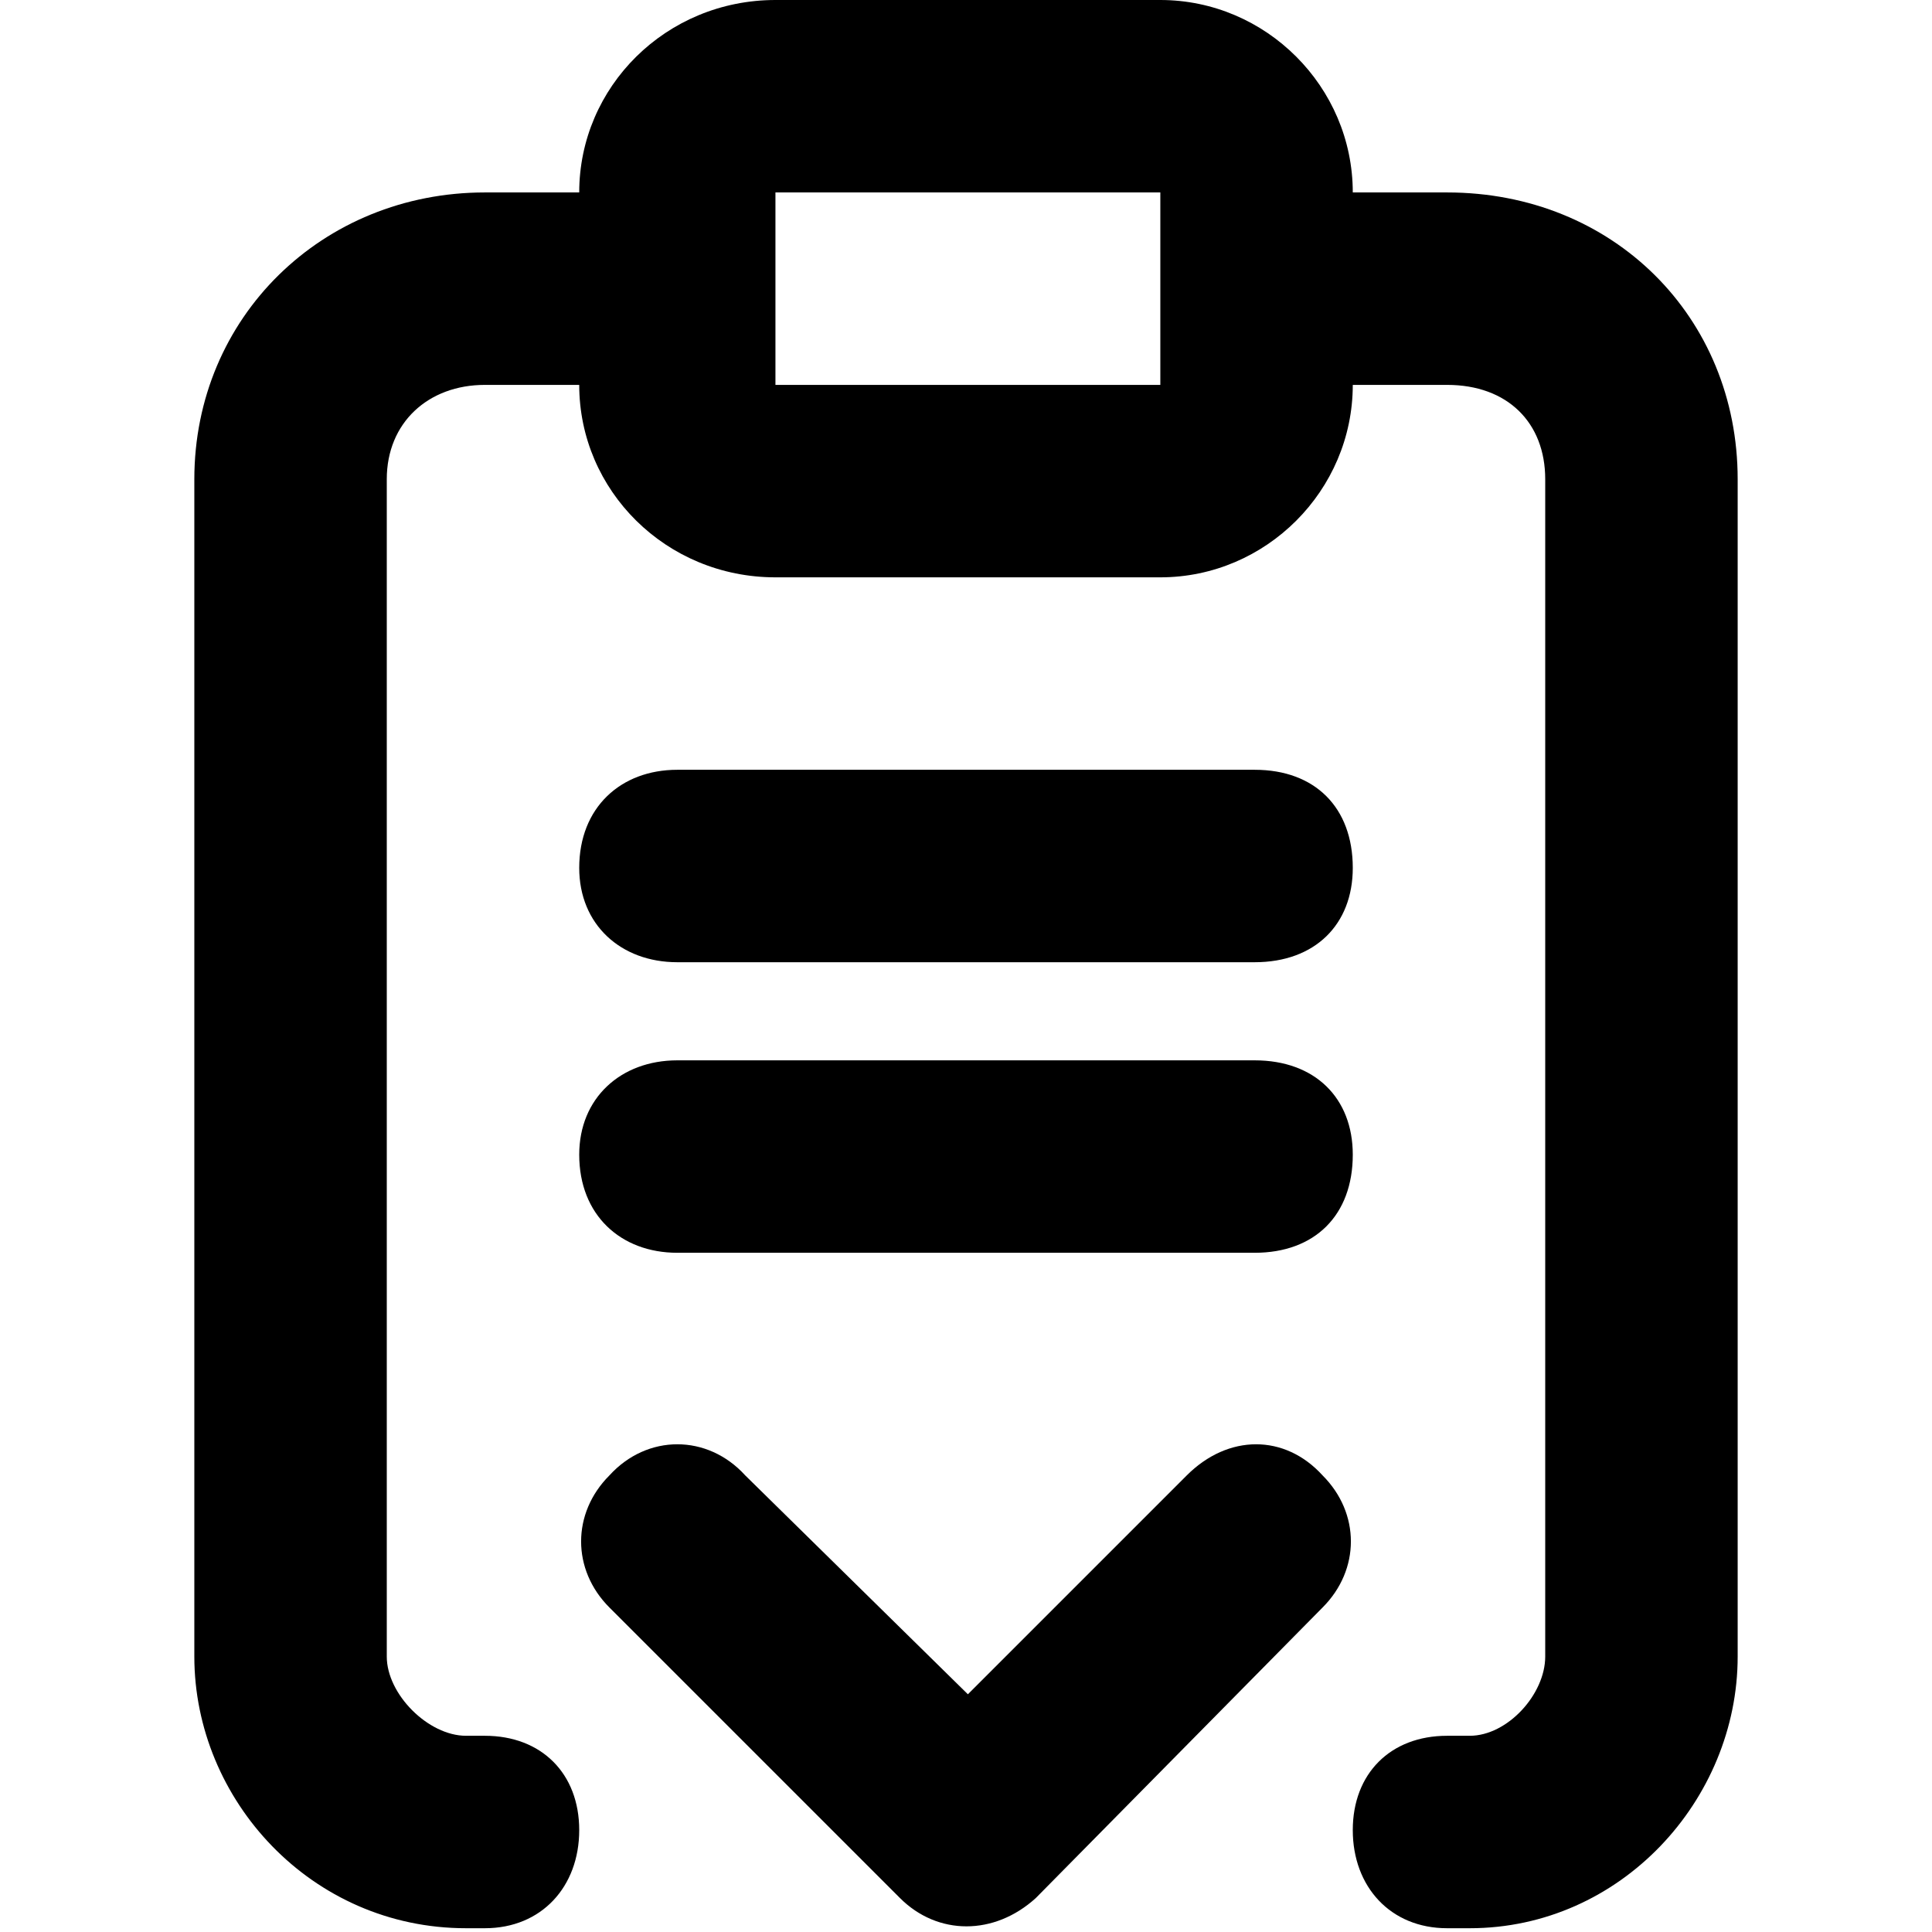 <svg xmlns="http://www.w3.org/2000/svg" viewBox="0 0 512 512">
	<path d="M179.5 255c-15 0-26-10-26-25 0-16 11-26 26-26h153c16 0 26 10 26 26 0 15-10 25-26 25h-153zm204-204c44 0 77 33 77 76v312c0 38-31 72-71 72h-6c-15 0-25-11-25-26s10-25 25-25h6c10 0 20-11 20-21V127c0-15-10-25-26-25h-25c0 28-23 51-51 51h-102c-29 0-52-23-52-51h-25c-15 0-26 10-26 25v312c0 10 11 21 21 21h5c15 0 25 10 25 25s-10 26-25 26h-5c-41 0-72-34-72-72V127c0-43 34-76 77-76h25c0-28 23-51 52-51h102c28 0 51 23 51 51h25zm-76 51V51h-102v51h102zm-128 230c-15 0-26-10-26-26 0-15 11-25 26-25h153c16 0 26 10 26 25 0 16-10 26-26 26h-153zm171 59c10 10 10 25 0 35l-76 77c-11 10-26 10-36 0l-77-77c-10-10-10-25 0-35 10-11 26-11 36 0l59 58 58-58c11-11 26-11 36 0z"/>
</svg>